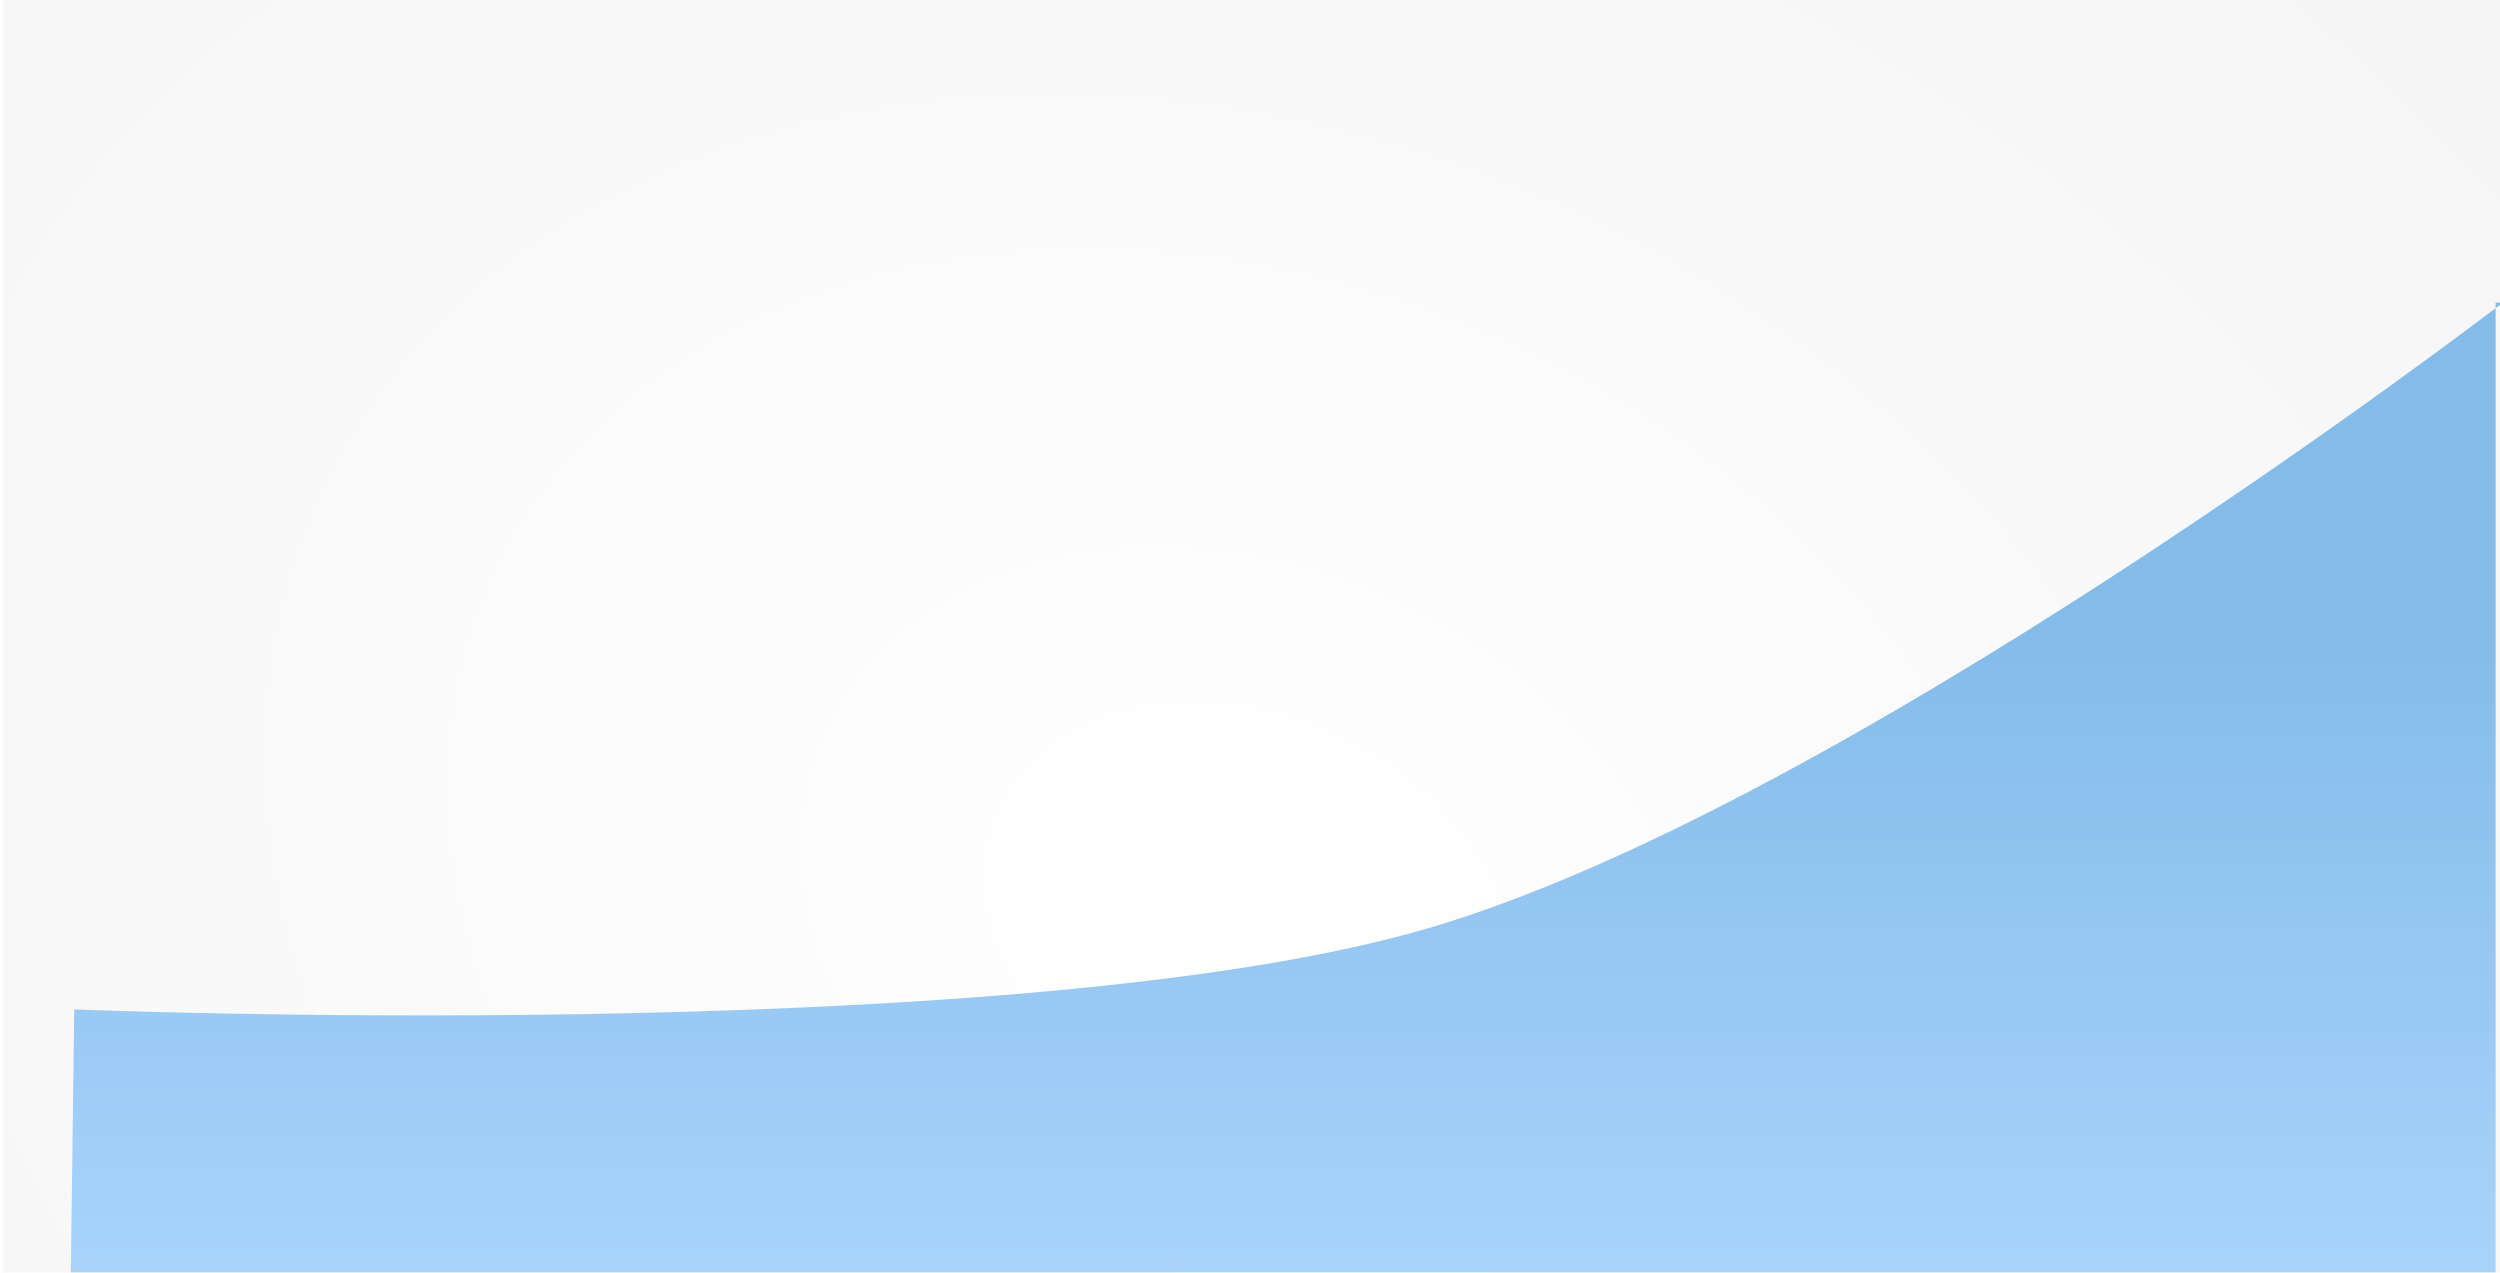 <svg width="1.33e3" height="677" fill="none" version="1.1" viewBox="0 0 1327 677" xmlns="http://www.w3.org/2000/svg">
 <path d="m0 0h1.33e3v677h-1.33e3z" fill="url(#paint0_radial)"/>
 <path d="m1.33e3 161s-359 276-583 336c-223 60-709 40-709 40l-1.83 140h1.29e3v-516z" clip-rule="evenodd" fill="url(#paint1_linear)" fill-rule="evenodd" filter="url(#filter0_d)"/>
 <defs>
  <radialGradient id="paint0_radial" cx="0" cy="0" r="1" gradientTransform="translate(664 492) rotate(25) scale(1.08e3 831)" gradientUnits="userSpaceOnUse">
   <stop stop-color="#fff" offset="0"/>
   <stop stop-color="#F4F4F4" offset="1"/>
  </radialGradient>
  <linearGradient id="paint1_linear" x1="601" x2="601" y1="339" y2="671" gradientUnits="userSpaceOnUse">
   <stop stop-color="#84BCE9" offset="0"/>
   <stop stop-color="#A7D3FB" offset="1"/>
  </linearGradient>
 </defs>
</svg>
